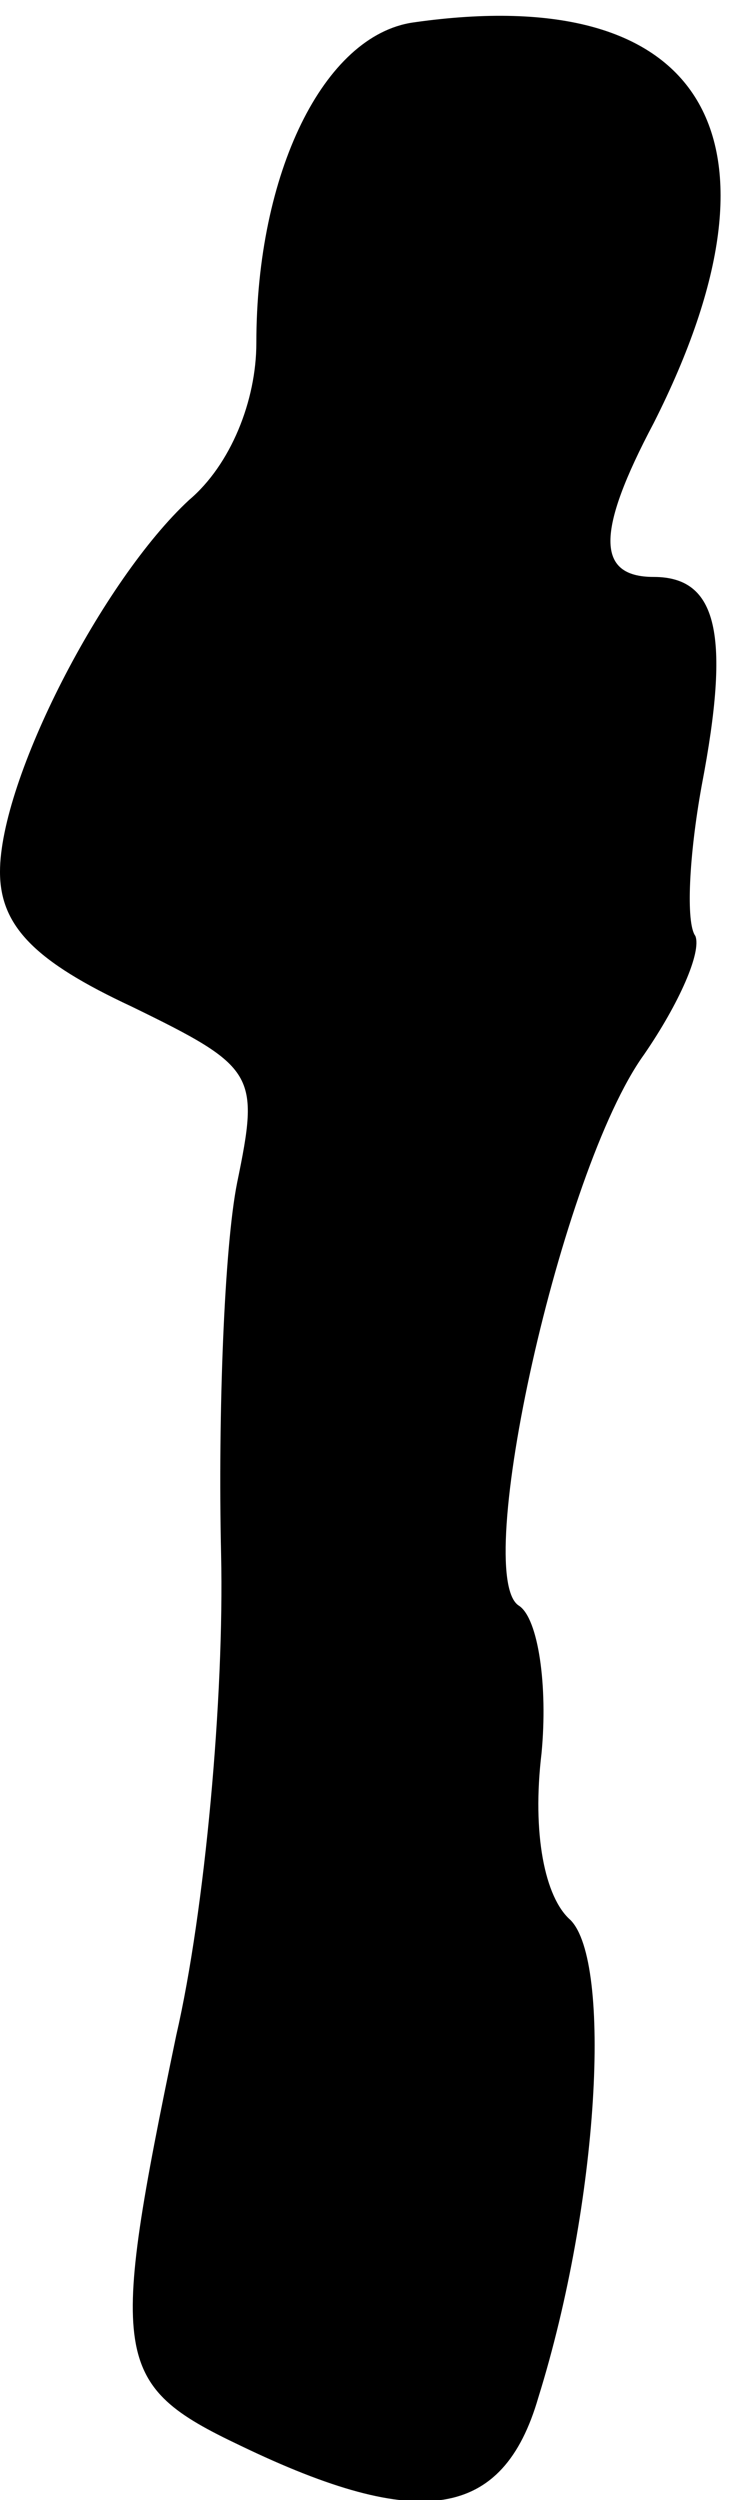 <?xml version="1.0" standalone="no"?>
<!DOCTYPE svg PUBLIC "-//W3C//DTD SVG 20010904//EN"
 "http://www.w3.org/TR/2001/REC-SVG-20010904/DTD/svg10.dtd">
<svg version="1.0" xmlns="http://www.w3.org/2000/svg"
 width="23pt" height="78pt" viewBox="0 0 23 78"
 preserveAspectRatio="xMidYMid meet">
<g transform="translate(0,78) scale(0.1,-0.1)"
fill="#000000" stroke="none">
<path fill="#000000" stroke="none" d="M129 773 c-28 -4 -49 -47 -49 -100 0
-18 -8 -38 -21 -49 -27 -25 -59 -87 -59 -116 0 -17 11 -28 41 -42 39 -19 40
-21 33 -55 -4 -20 -6 -72 -5 -116 1 -44 -5 -111 -14 -150 -21 -101 -20 -109
20 -128 56 -27 82 -23 93 15 19 61 23 136 10 149 -8 7 -12 27 -9 52 2 21 -1
42 -7 46 -15 9 13 136 39 172 11 16 18 32 16 37 -3 4 -2 25 2 47 9 47 5 65
-15 65 -18 0 -18 14 0 48 45 89 16 138 -75 125z"/>
</g>
</svg>
